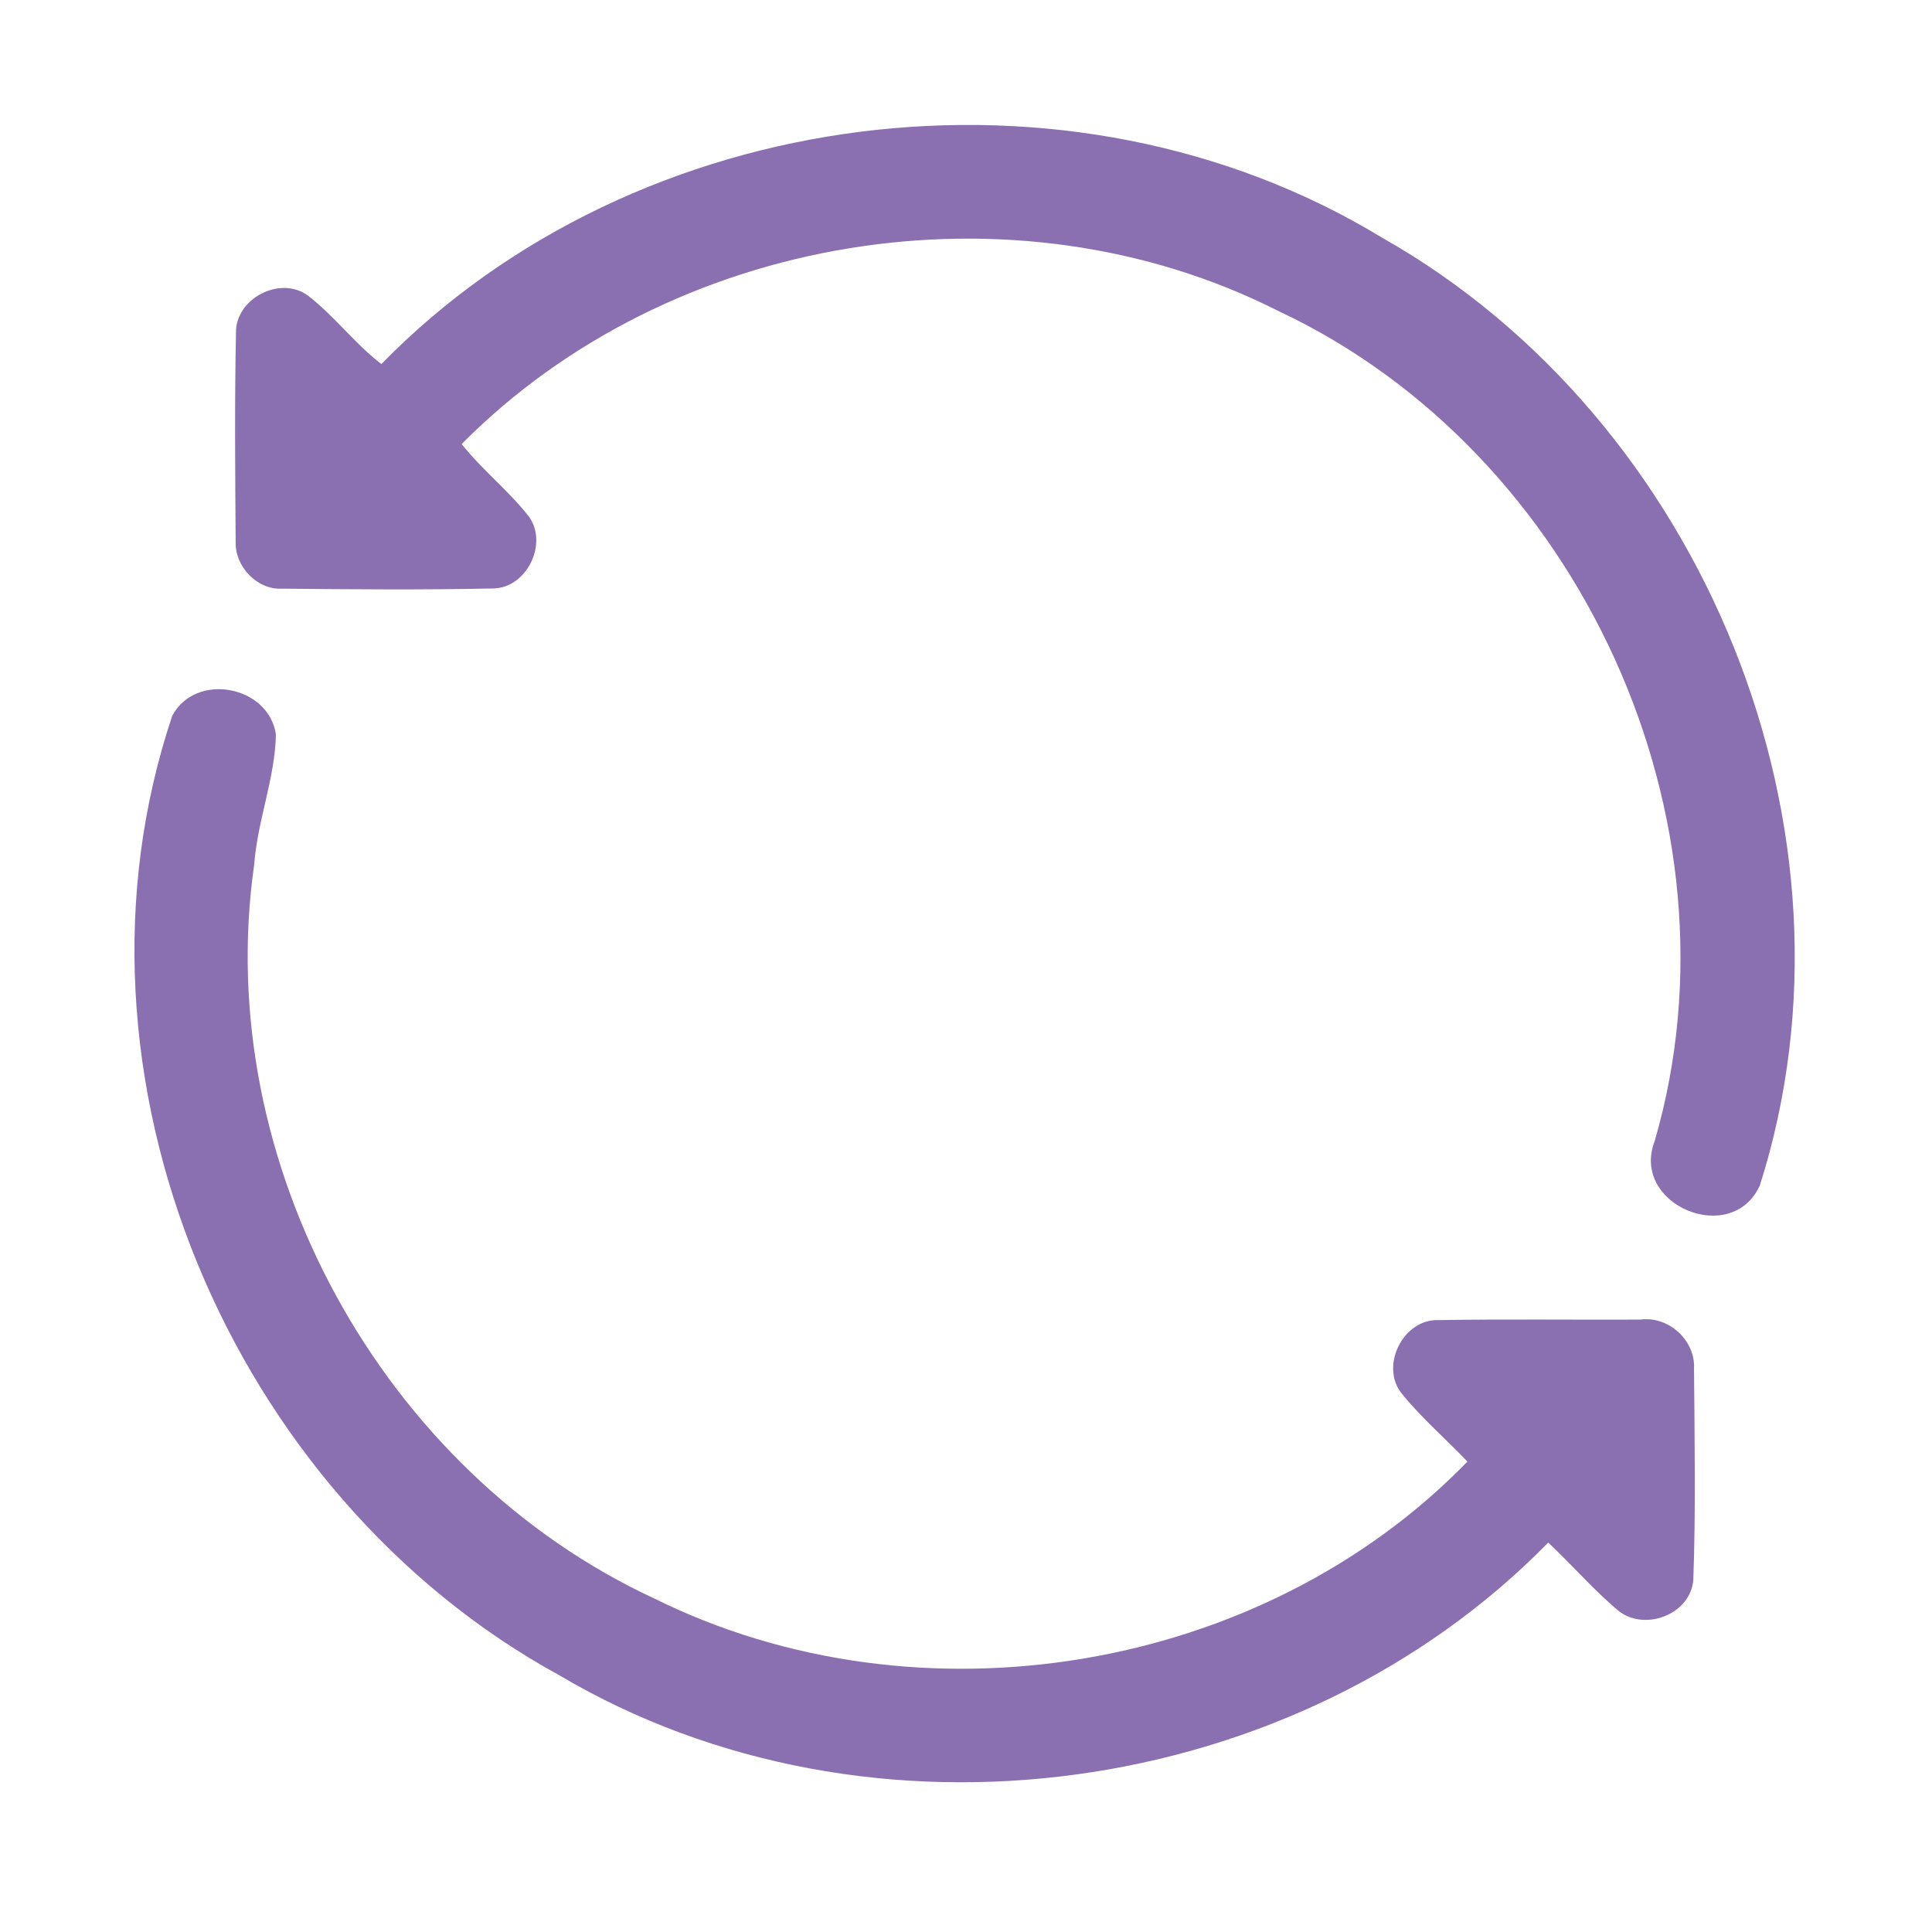 <?xml version="1.0" encoding="UTF-8" ?>
<!DOCTYPE svg PUBLIC "-//W3C//DTD SVG 1.1//EN" "http://www.w3.org/Graphics/SVG/1.1/DTD/svg11.dtd">
<svg width="192pt" height="192pt" viewBox="0 0 192 192" version="1.1" xmlns="http://www.w3.org/2000/svg">
<g id="#8a6fb1ff">
<path fill="#8a6fb1" opacity="1.00" d=" M 37.90 36.18 C 63.26 10.22 106.34 4.76 137.35 23.62 C 169.32 41.70 186.08 82.66 174.89 117.81 C 172.10 123.95 162.00 119.75 164.44 113.40 C 173.72 81.52 157.04 44.99 127.05 30.91 C 100.74 17.59 66.62 23.20 45.88 44.13 C 47.93 46.72 50.58 48.77 52.60 51.39 C 54.48 54.09 52.31 58.46 48.99 58.48 C 42.00 58.63 34.99 58.57 27.99 58.50 C 25.53 58.62 23.35 56.28 23.42 53.87 C 23.37 46.96 23.31 40.04 23.45 33.13 C 23.35 29.68 27.84 27.34 30.61 29.38 C 33.25 31.42 35.25 34.15 37.90 36.18 Z" />
<path fill="#8a6fb1" opacity="1.00" d=" M 17.12 71.13 C 19.44 66.76 26.71 68.12 27.42 72.99 C 27.33 77.37 25.58 81.56 25.26 85.94 C 21.02 115.52 38.00 146.34 65.05 158.87 C 91.31 171.87 125.37 166.32 145.83 145.25 C 143.69 143.00 141.32 140.97 139.36 138.56 C 137.07 135.85 139.40 131.07 142.95 131.19 C 149.64 131.08 156.35 131.17 163.05 131.14 C 165.82 130.77 168.49 133.20 168.35 136.00 C 168.40 142.99 168.53 150.01 168.28 157.00 C 168.01 160.41 163.56 162.12 160.93 160.15 C 158.40 158.06 156.26 155.54 153.86 153.30 C 128.81 178.90 86.48 184.77 55.59 166.49 C 22.87 148.60 5.13 106.80 17.12 71.13 Z" />
</g>
</svg>
